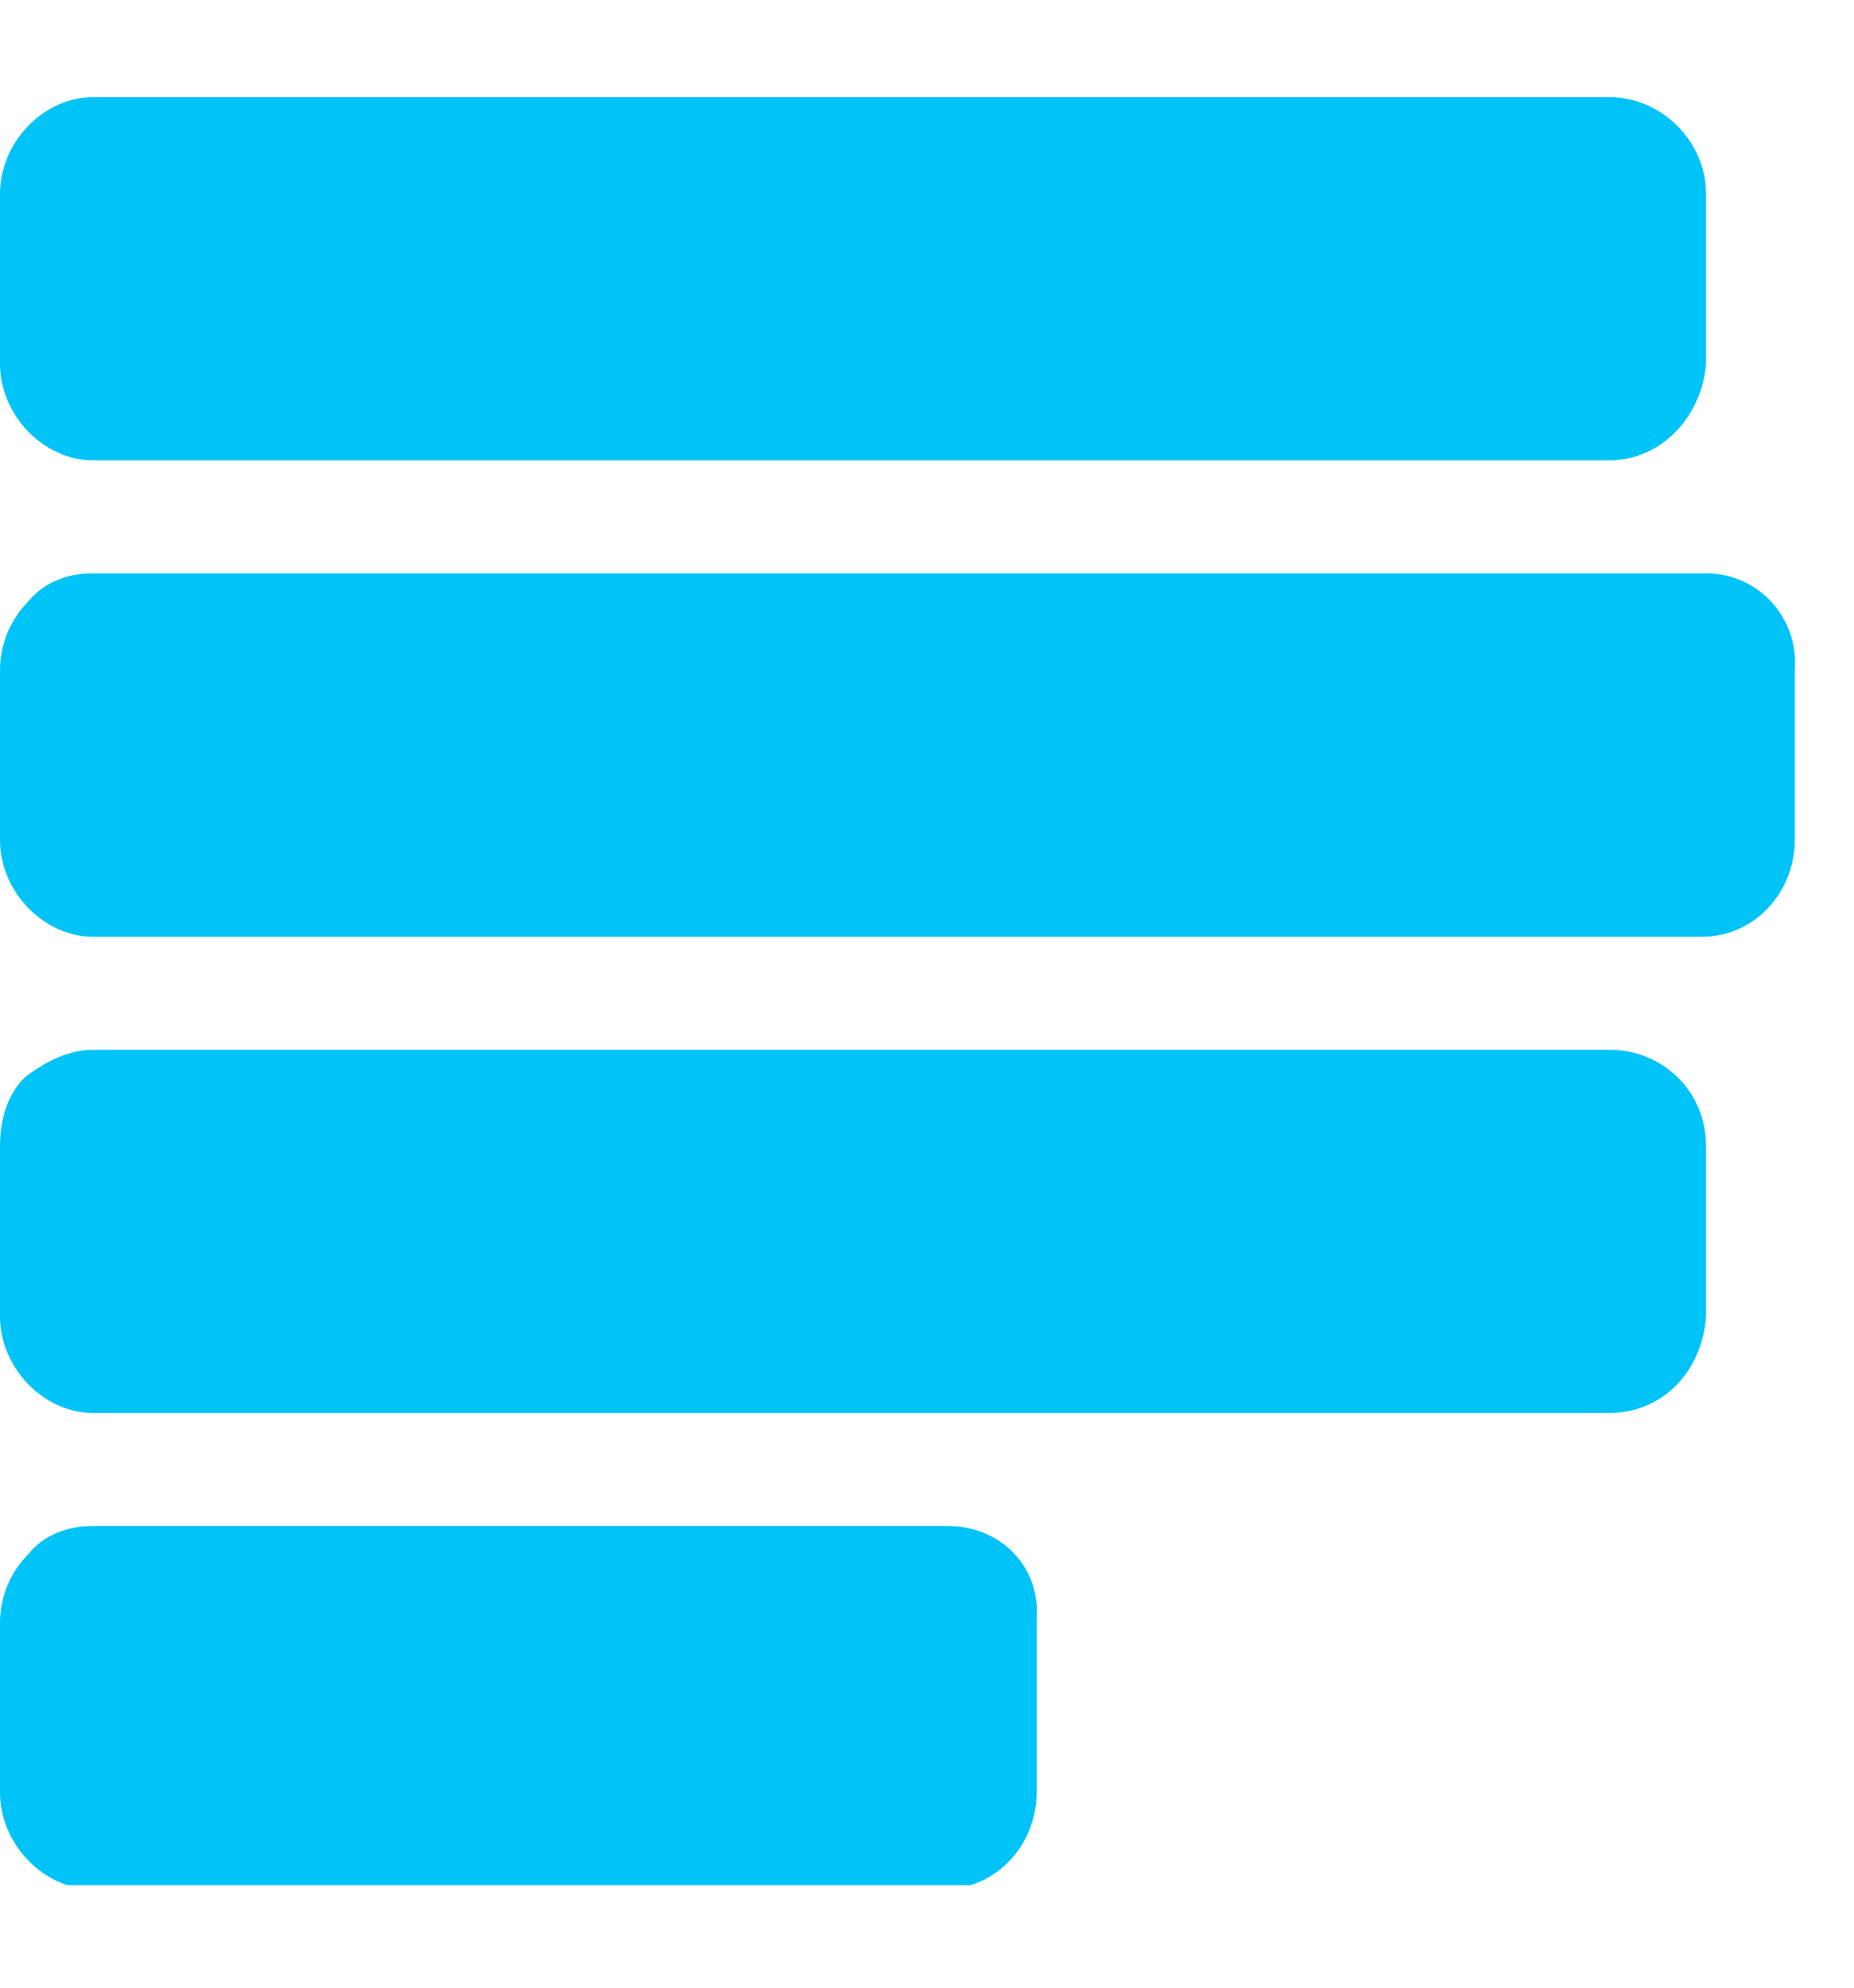 <svg width="14" height="15" viewBox="0 0 14 15" fill="none" xmlns="http://www.w3.org/2000/svg">
<g clip-path="url(#clip0_19_3948)">
<path d="M12.152 0.733H0.701C0.335 0.733 0 1.068 0 1.464V2.743C0 3.139 0.335 3.474 0.701 3.474H12.152C12.548 3.474 12.853 3.139 12.883 2.743V1.464C12.883 1.068 12.548 0.733 12.152 0.733ZM12.152 7.922H0.701C0.518 7.922 0.335 8.013 0.183 8.135C0.061 8.257 0 8.439 0 8.653V9.932C0 10.328 0.335 10.663 0.701 10.663H12.152C12.548 10.663 12.853 10.358 12.883 9.932V8.653C12.883 8.226 12.548 7.922 12.152 7.922ZM7.157 11.516H0.701C0.518 11.516 0.335 11.577 0.213 11.729C0.091 11.851 0 12.034 0 12.247V13.526C0 13.922 0.335 14.257 0.701 14.257H7.127C7.523 14.257 7.828 13.922 7.828 13.526V12.216C7.858 11.82 7.553 11.516 7.157 11.516ZM12.883 4.327H0.701C0.518 4.327 0.335 4.388 0.213 4.54C0.091 4.662 0 4.845 0 5.058V6.338C0 6.734 0.335 7.069 0.701 7.069H12.853C13.249 7.069 13.553 6.734 13.553 6.338V5.058C13.584 4.662 13.279 4.327 12.883 4.327Z" fill="#00C3F7"/>
</g>
<defs>
<clipPath id="clip0_19_3948">
<rect width="13.584" height="13.494" fill="white" transform="translate(0 0.733)"/>
</clipPath>
</defs>
</svg>

